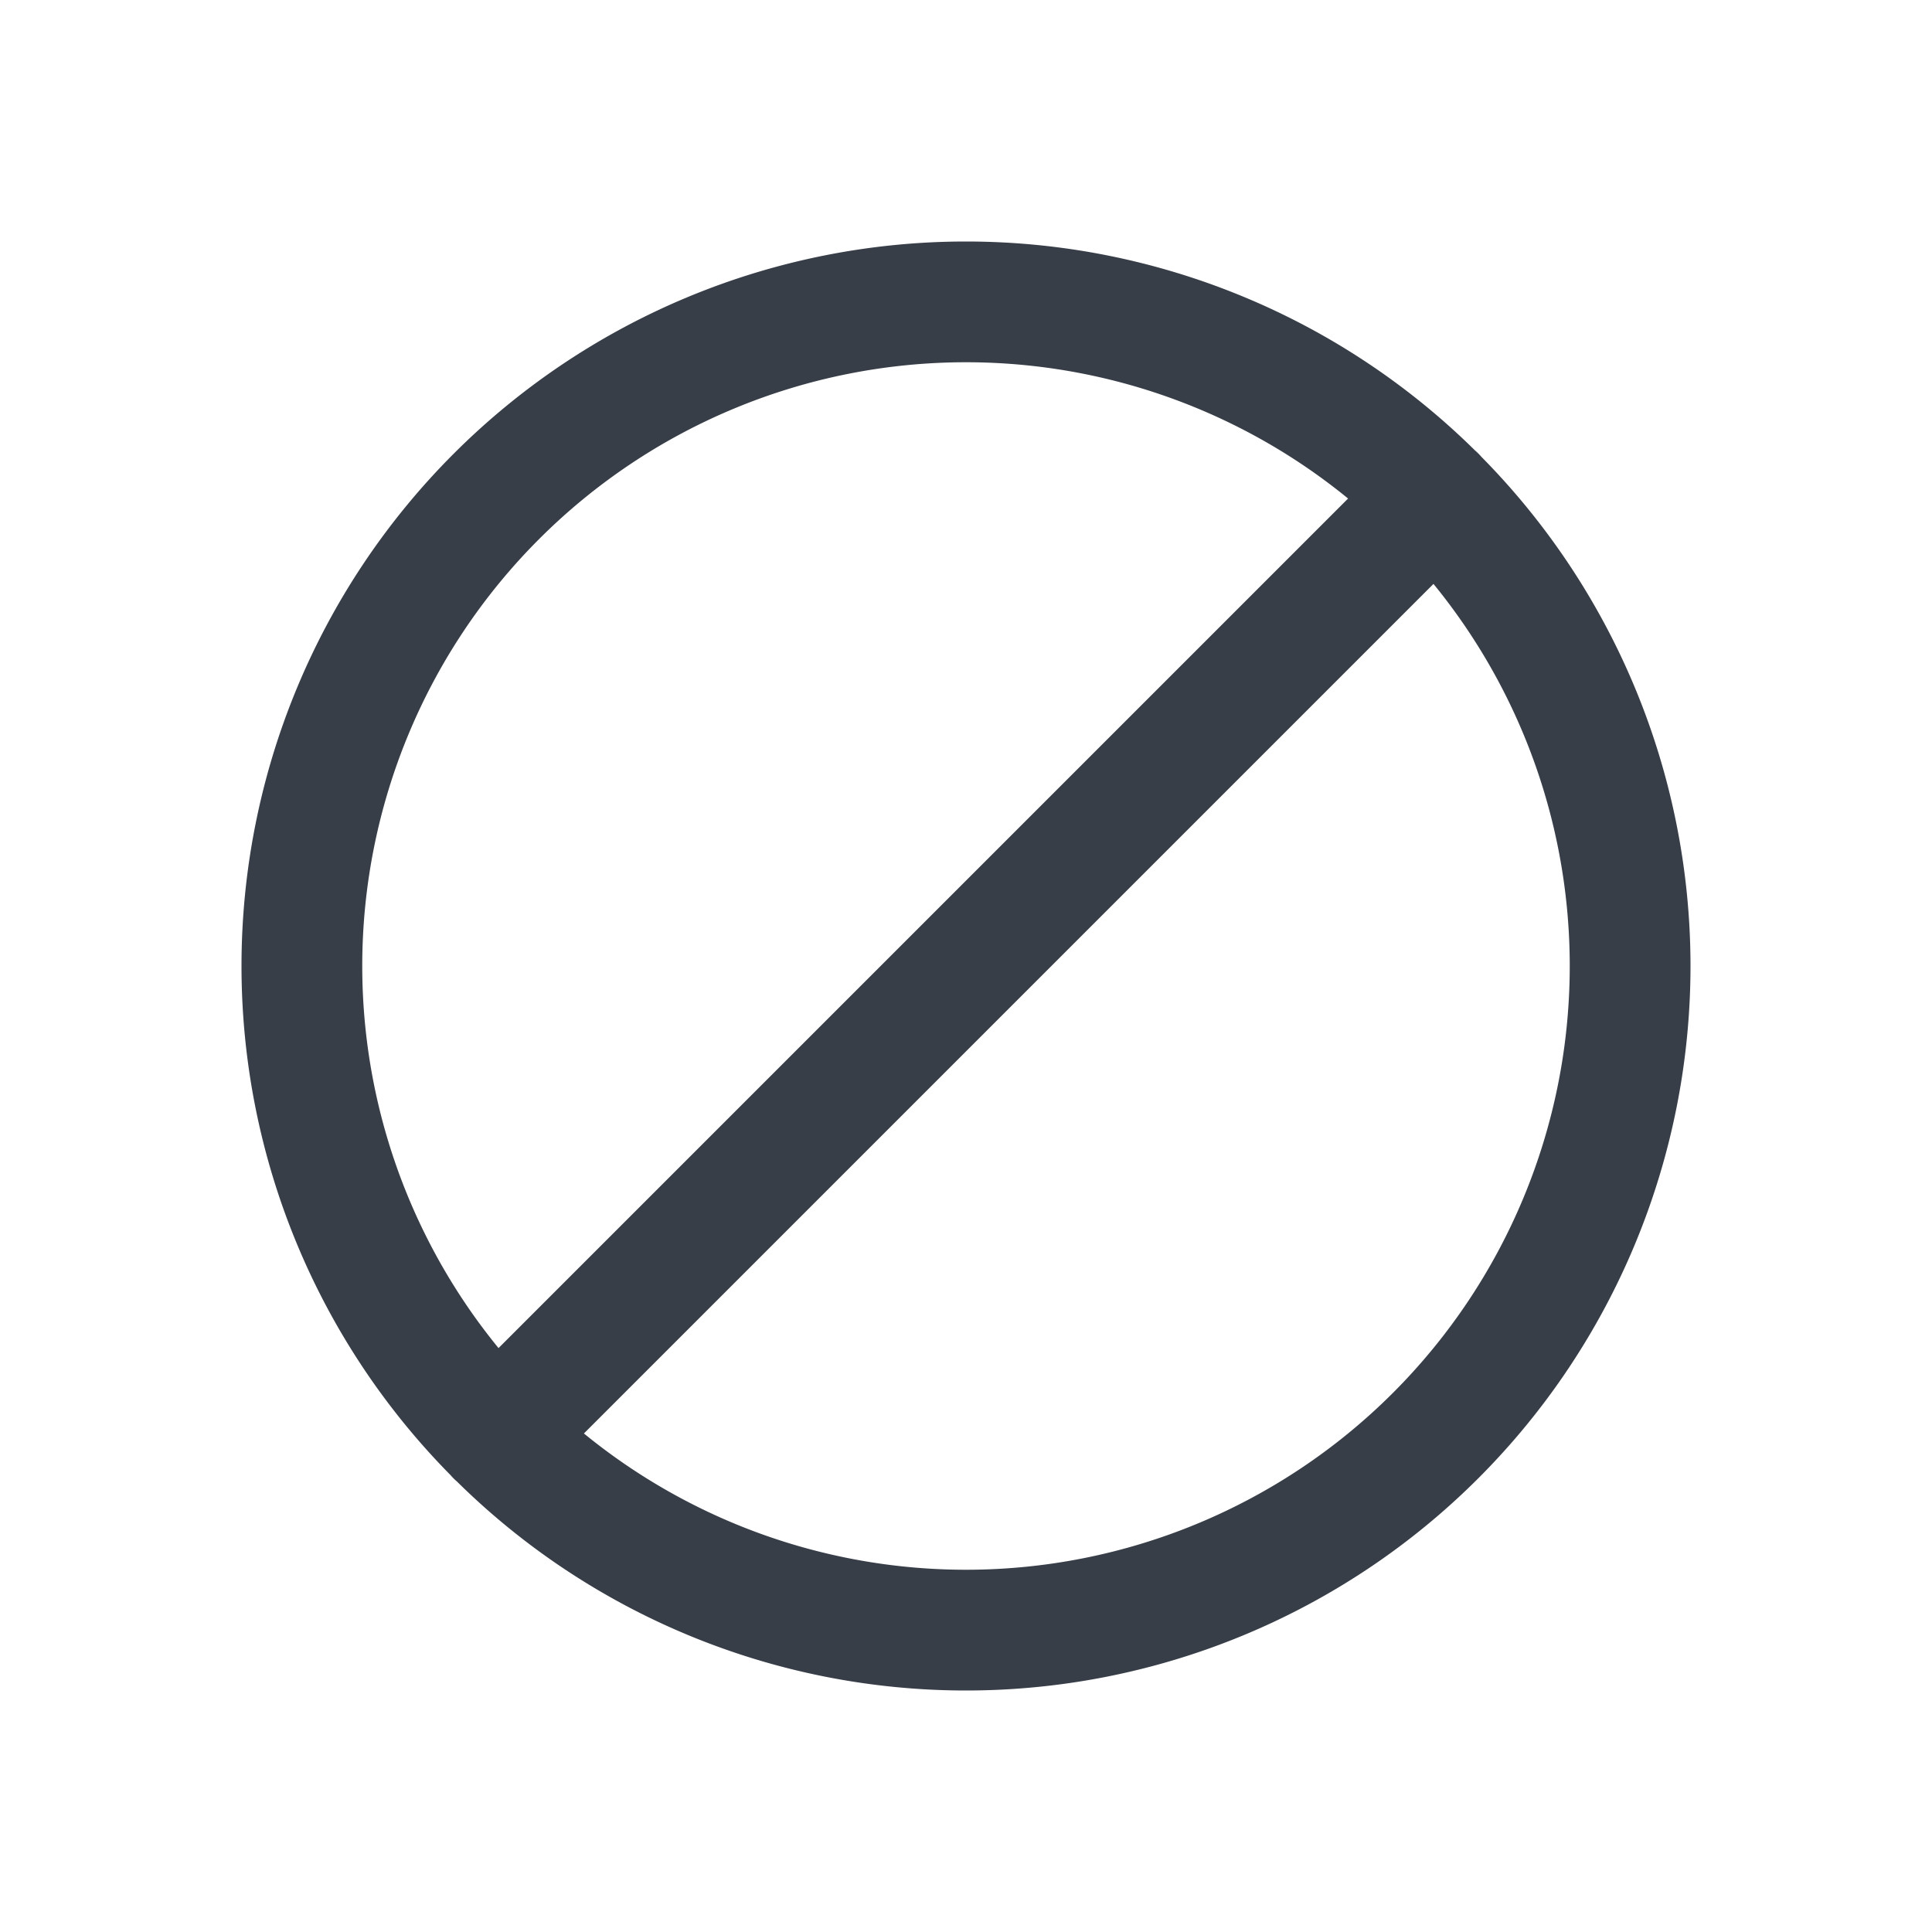 <svg xmlns="http://www.w3.org/2000/svg" width="256" height="256" viewBox="0 0 64 64"><path d="M0 0h64v64H0z" fill="none"/><path d="M10 32a22 22 0 1 0 44 0 22 22 0 1 0-44 0zm37.56-15.56L16.44 47.56" fill="none" stroke="#373e48" stroke-width="4" stroke-linejoin="round" stroke-linecap="round"/></svg>